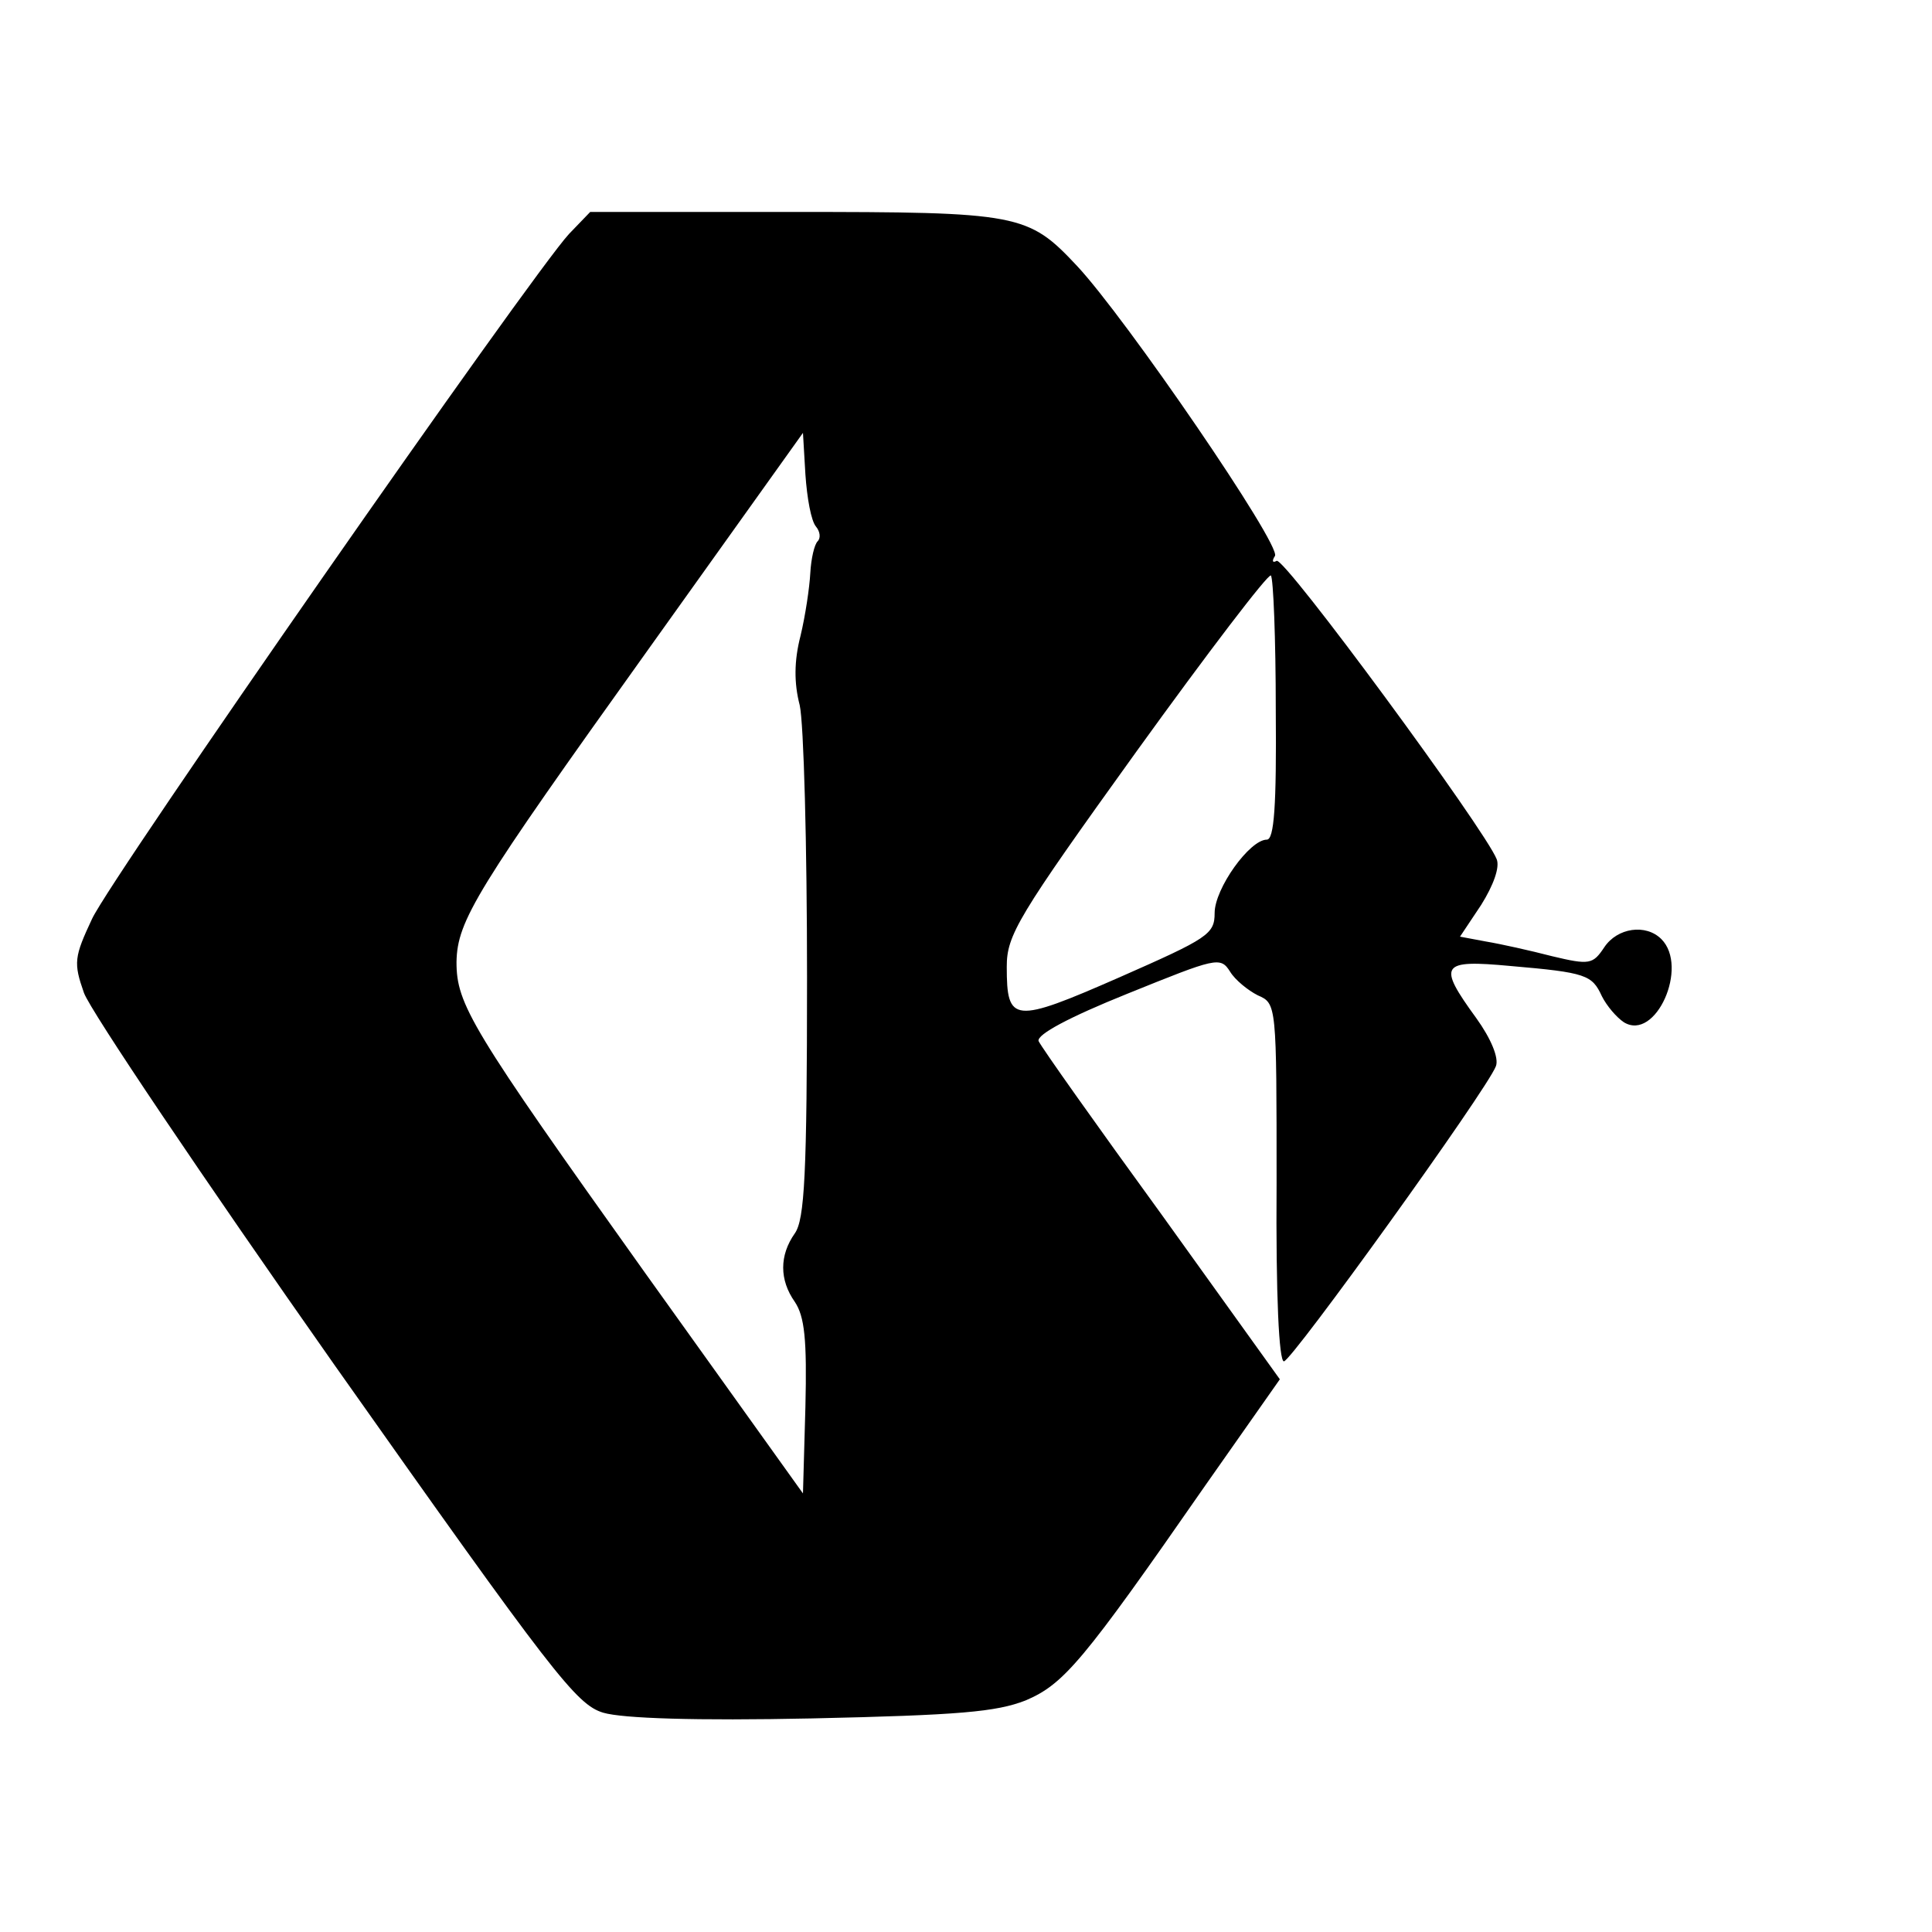 <?xml version="1.0" standalone="no"?>
<!DOCTYPE svg PUBLIC "-//W3C//DTD SVG 20010904//EN"
 "http://www.w3.org/TR/2001/REC-SVG-20010904/DTD/svg10.dtd">
<svg version="1.0" xmlns="http://www.w3.org/2000/svg"
 width="237pt" height="237pt" viewBox="0 0 237 237"
 preserveAspectRatio="xMidYMid meet">

<g transform="translate(0,237) scale(0.1,-0.1)"
fill="#000000" stroke="none">
<path d="M698 2083 c-47 -51 -560 -787 -585 -840 -22 -47 -23 -54 -10 -91 8
-22 146 -227 307 -456 269 -381 297 -417 330 -427 24 -7 113 -10 256 -7 181 4
226 8 262 22 47 20 70 47 220 263 l92 131 -145 202 c-80 110 -148 206 -151
213 -2 8 37 29 109 58 109 44 114 46 126 27 6 -10 22 -23 34 -29 23 -10 23
-11 23 -230 -1 -140 3 -219 9 -219 10 1 249 333 260 362 4 10 -6 34 -24 59
-48 66 -44 72 42 64 93 -8 100 -11 112 -37 6 -12 18 -26 27 -32 39 -24 80 68
46 102 -19 19 -54 14 -70 -10 -14 -21 -18 -22 -64 -11 -27 7 -63 15 -81 18
l-32 6 26 39 c15 24 23 46 19 56 -14 36 -261 372 -270 366 -5 -3 -6 0 -2 6 8
13 -183 292 -243 356 -60 64 -71 66 -349 66 l-248 0 -26 -27z m303 -359 c5 -6
6 -14 2 -18 -4 -4 -8 -21 -9 -39 -1 -18 -6 -52 -12 -77 -8 -31 -8 -58 -1 -85
5 -22 9 -172 9 -334 0 -242 -3 -297 -15 -314 -19 -27 -19 -57 0 -84 12 -18 15
-46 13 -129 l-3 -106 -194 271 c-214 300 -231 329 -231 381 1 51 24 88 235
383 l190 266 3 -51 c2 -29 7 -57 13 -64z m564 -225 c1 -118 -2 -159 -11 -159
-21 0 -64 -60 -64 -90 0 -26 -8 -31 -117 -79 -130 -57 -138 -56 -138 13 0 39
13 61 159 264 88 122 162 219 165 216 3 -3 6 -77 6 -165z"/>
</g>
</svg>
